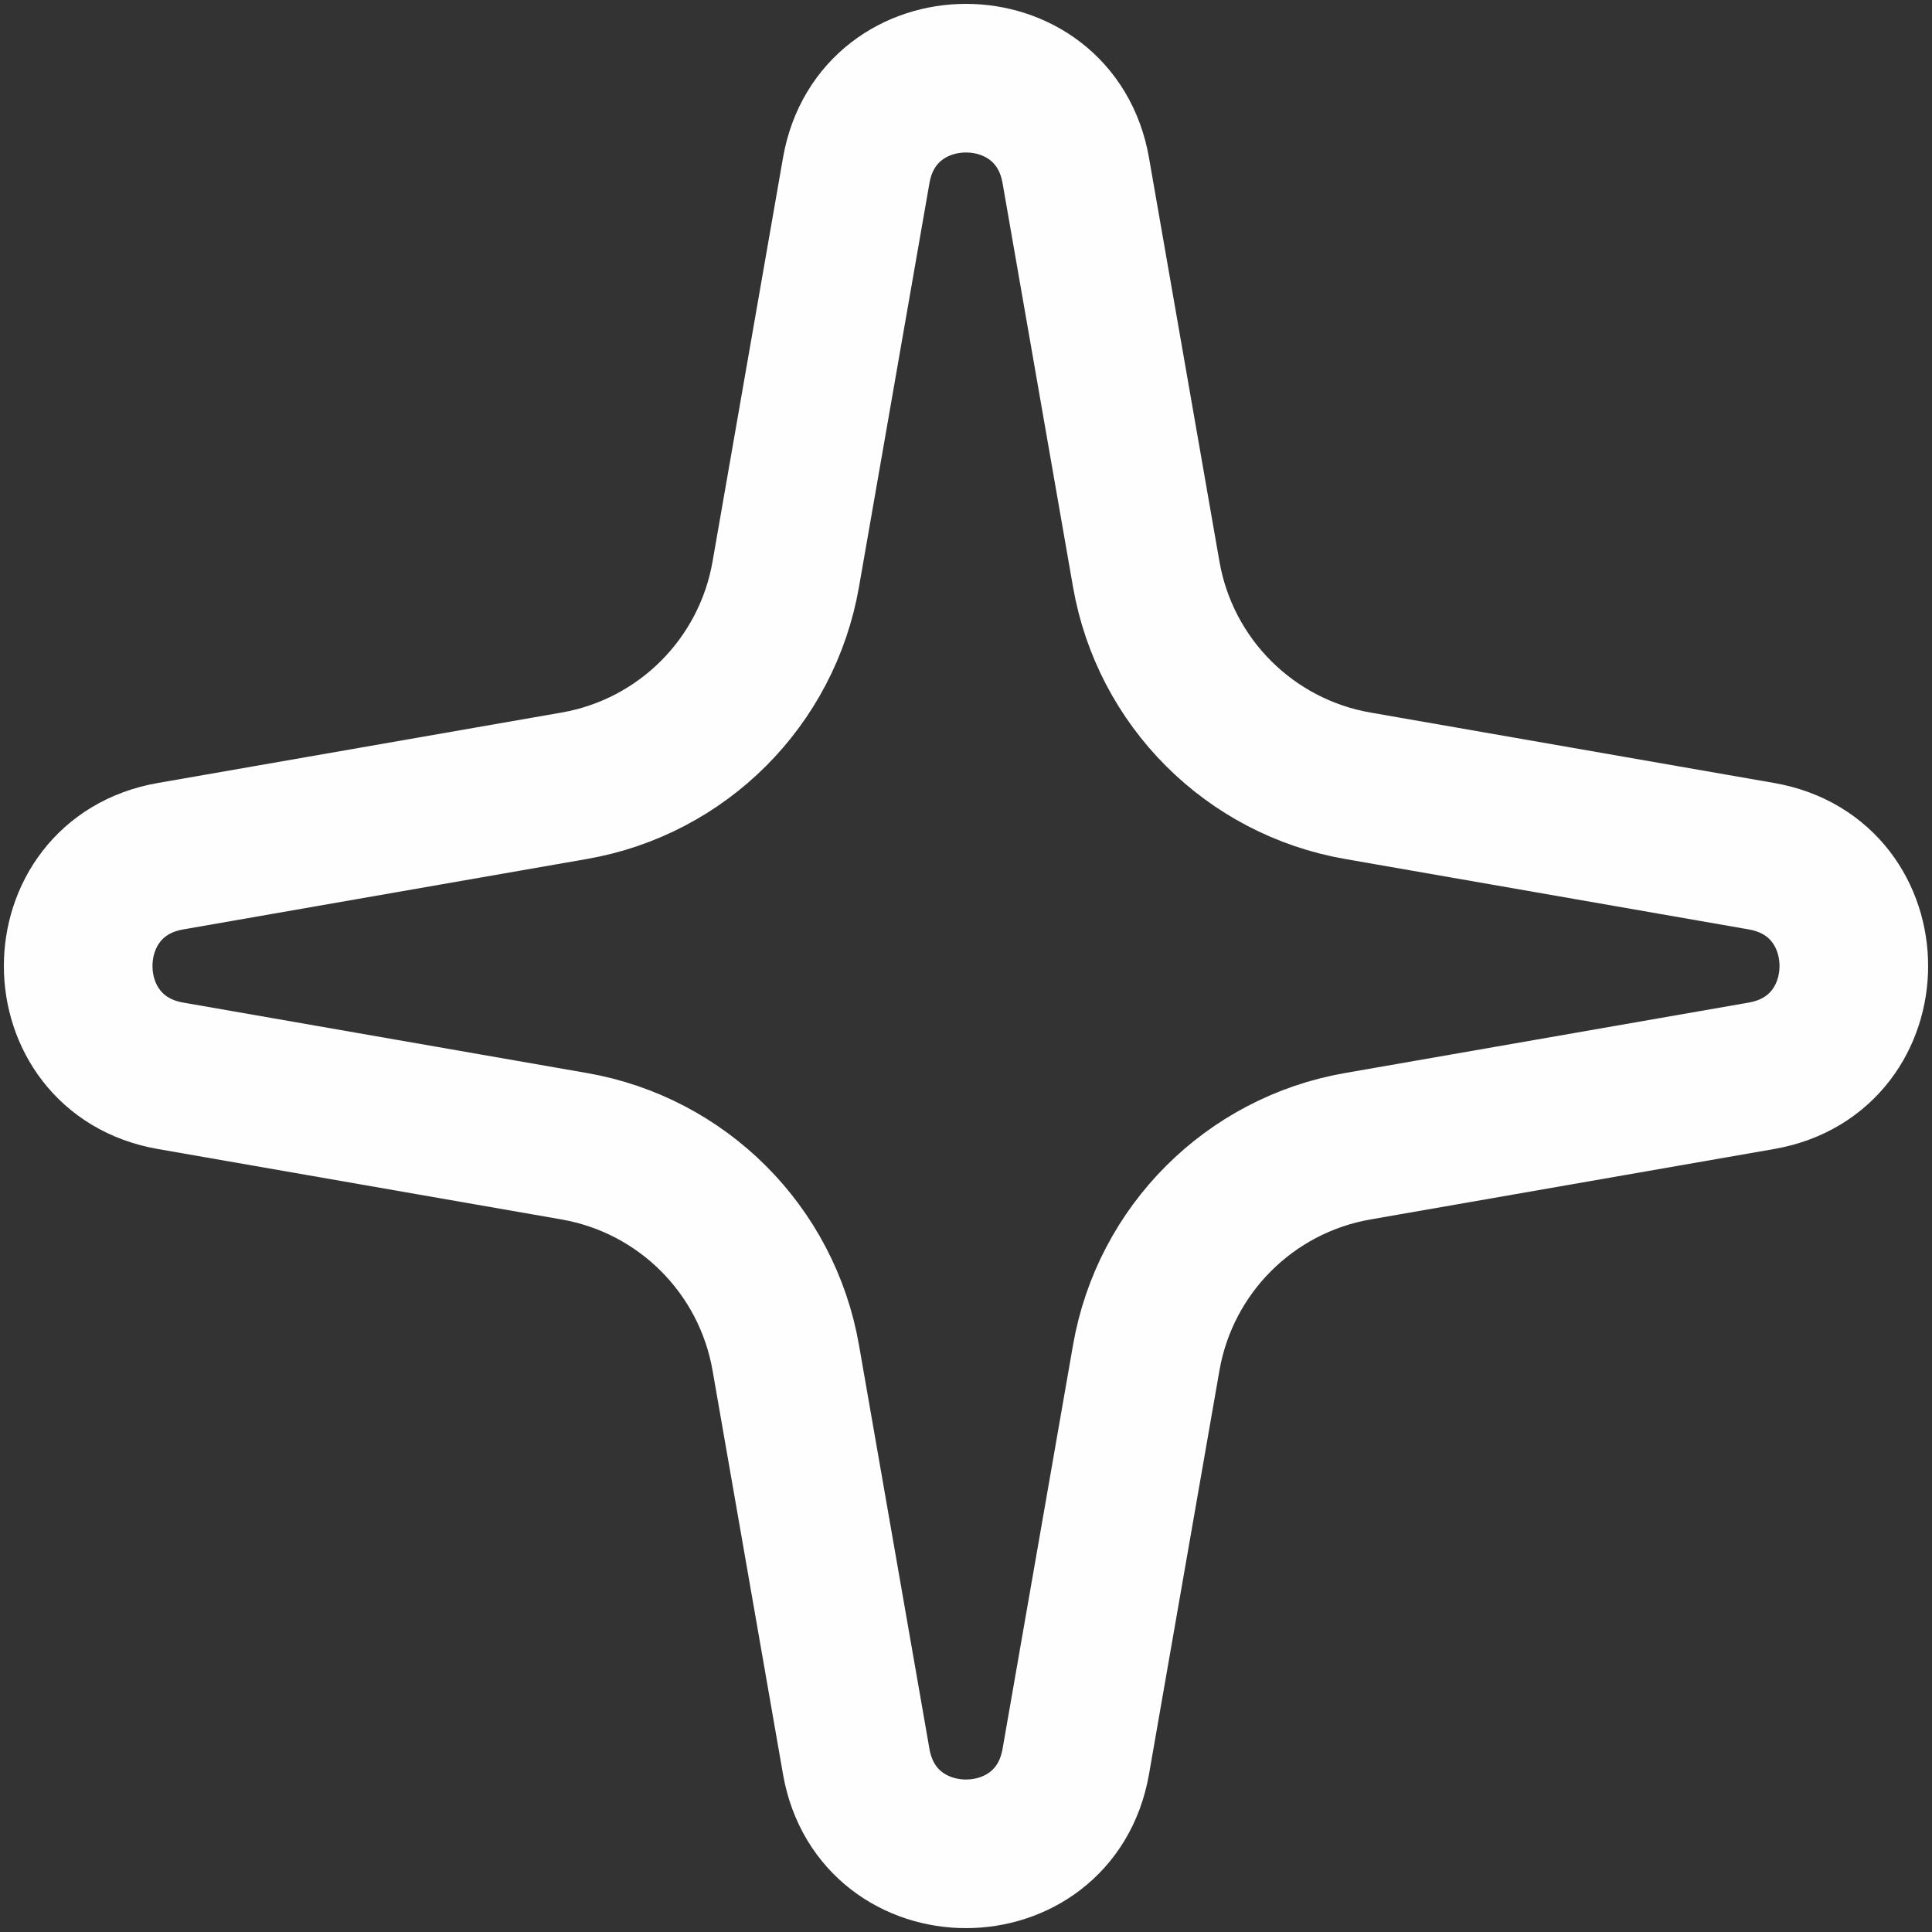 <svg width="52" height="52" viewBox="0 0 52 52" fill="none" xmlns="http://www.w3.org/2000/svg">
<rect x="0" y="0" width="52" height="52" fill="#333333" stroke="none"/>
<path d="M28.955 4.589L30.851 15.456C31.358 18.365 33.635 20.642 36.544 21.149L47.411 23.045C50.724 23.622 50.724 28.378 47.411 28.955L36.544 30.851C33.635 31.358 31.358 33.635 30.851 36.544L28.955 47.411C28.378 50.724 23.622 50.724 23.045 47.411L21.149 36.544C20.642 33.635 18.365 31.358 15.456 30.851L4.589 28.955C1.276 28.378 1.276 23.622 4.589 23.045L15.456 21.149C18.365 20.642 20.642 18.365 21.149 15.456L23.045 4.589C23.622 1.276 28.378 1.276 28.955 4.589Z" stroke="#FEFEFE" stroke-width="4"/>
</svg>

